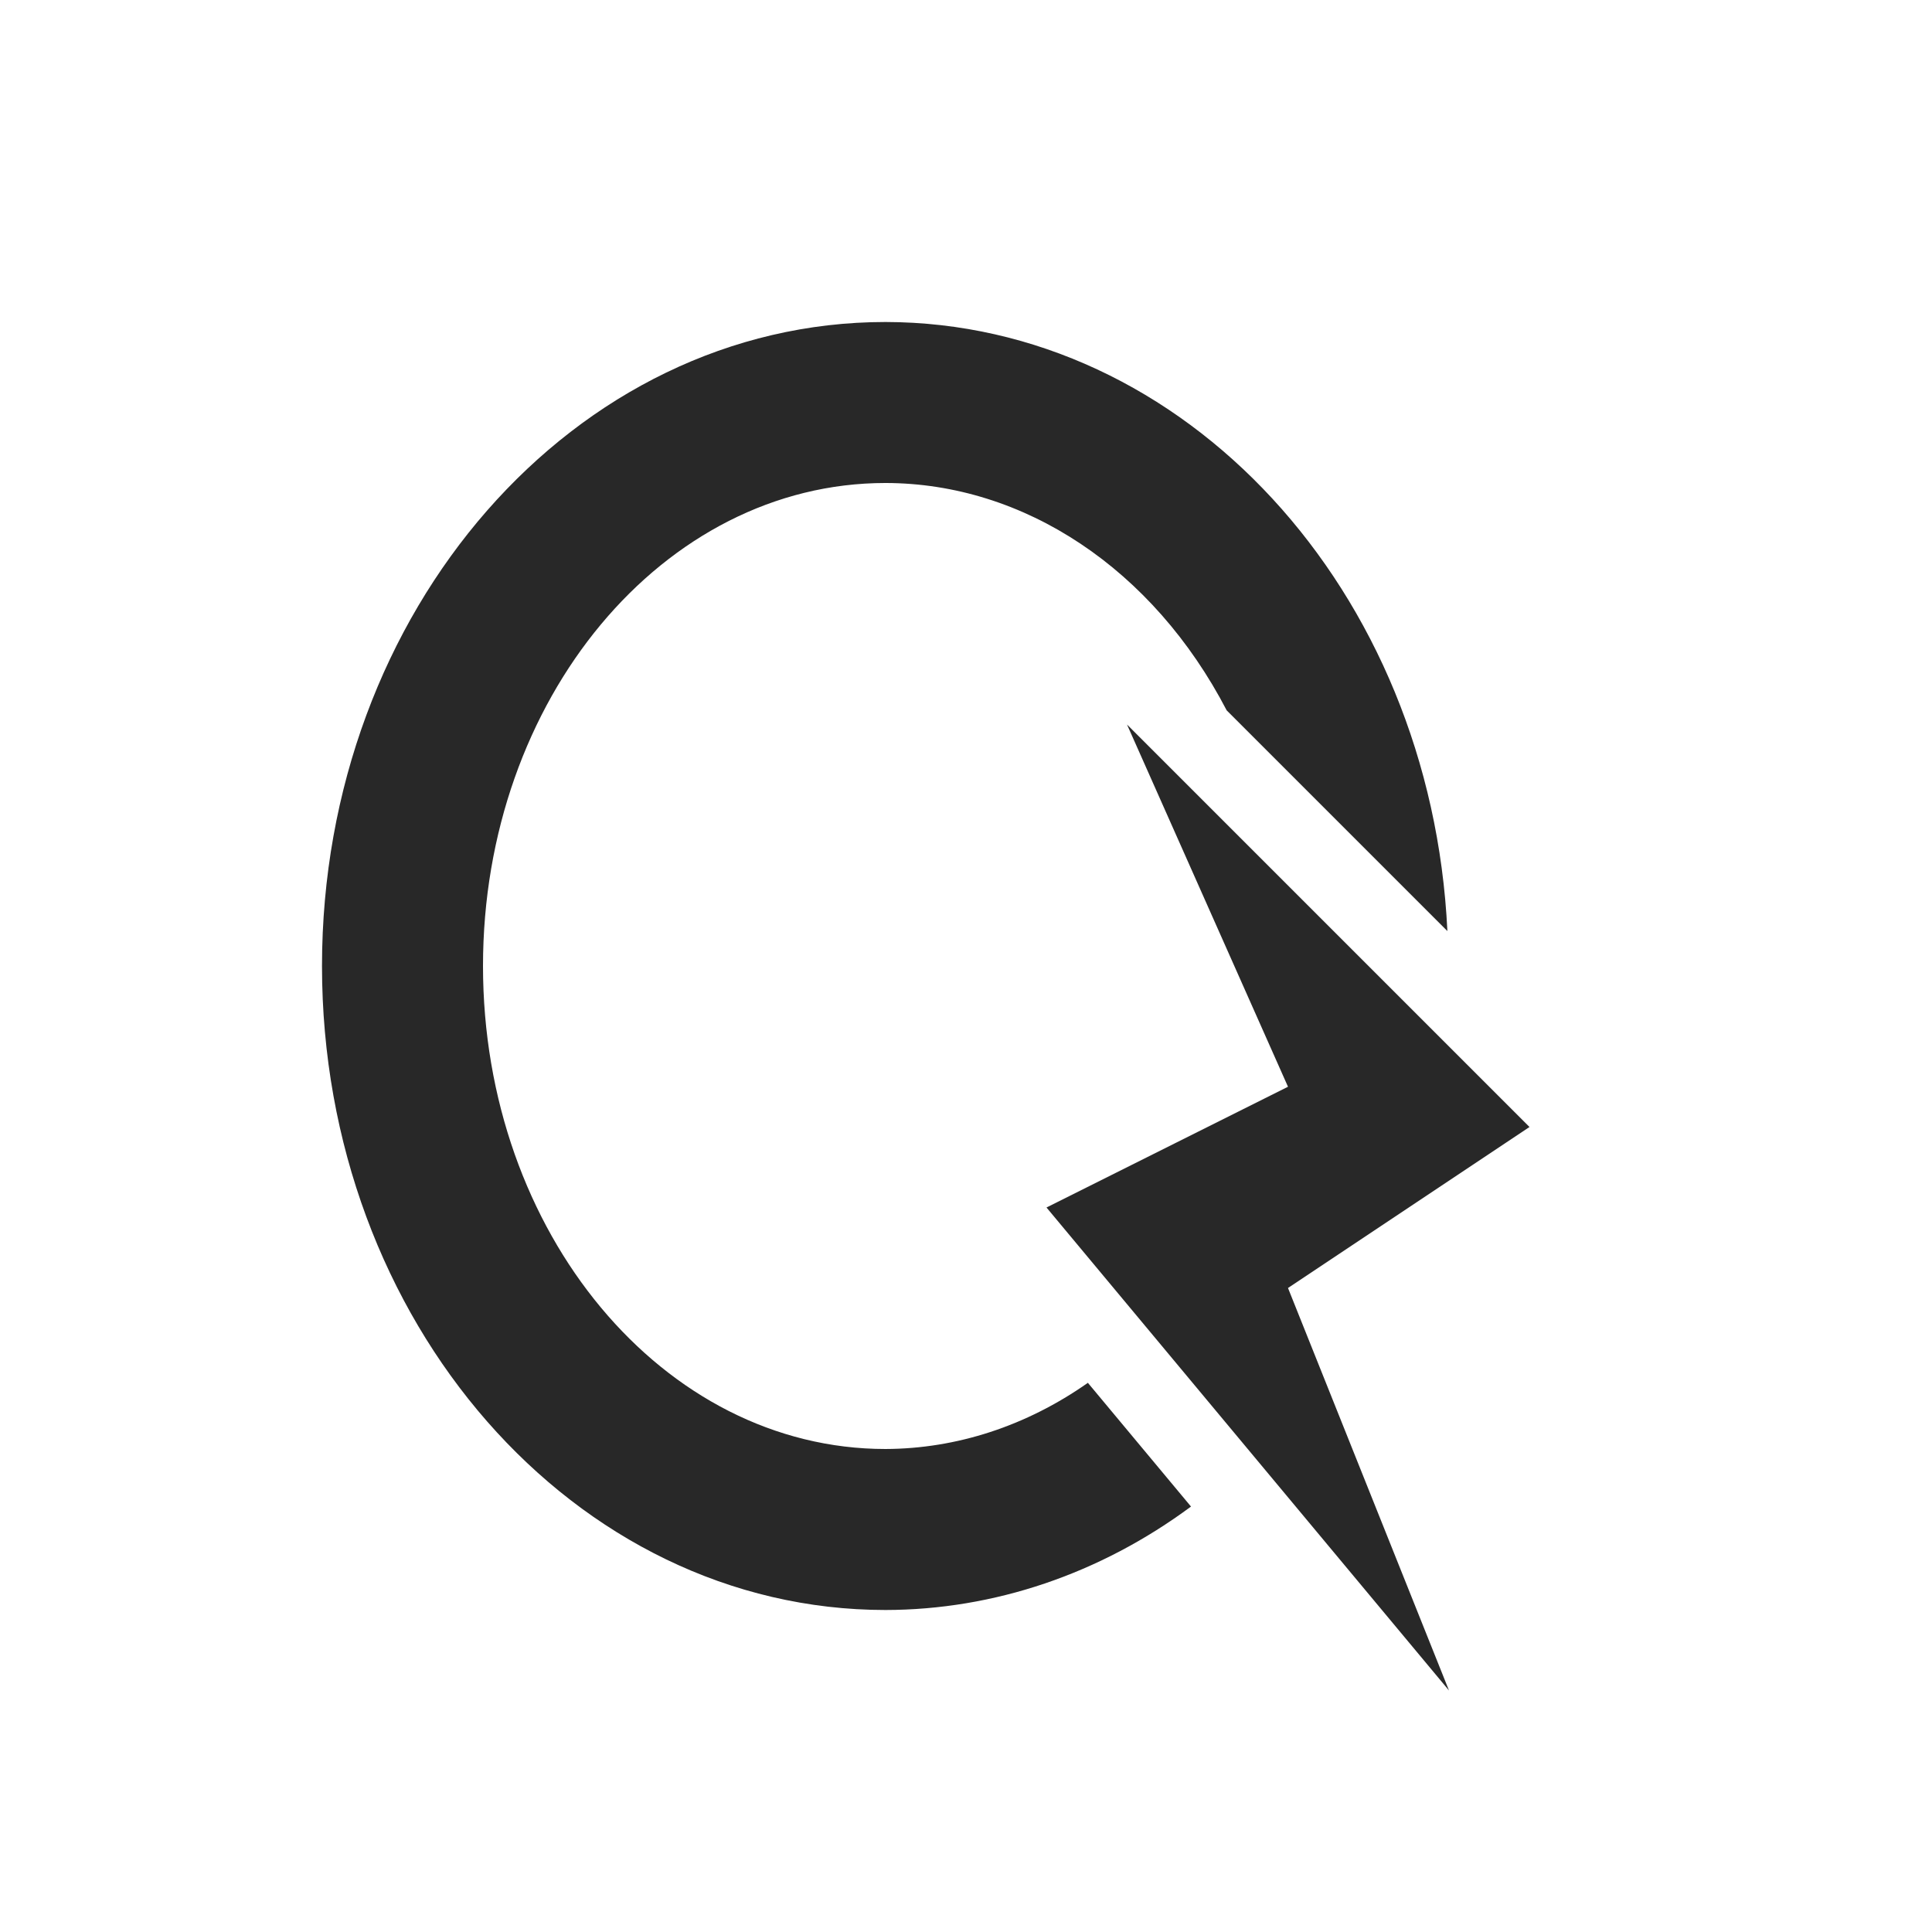 <svg width="24" height="24" version="1.1" xmlns="http://www.w3.org/2000/svg">
  <defs>
    <style id="current-color-scheme" type="text/css">.ColorScheme-Text { color:#282828; } .ColorScheme-Highlight { color:#458588; } .ColorScheme-NeutralText { color:#fe8019; } .ColorScheme-PositiveText { color:#689d6a; } .ColorScheme-NegativeText { color:#fb4934; }</style>
  </defs>
  <path class="ColorScheme-Text" d="m11 4c-3.866 0-7 3.582-7 8 0 4.418 3.134 8 7 8 1.347-0.002 2.665-0.448 3.795-1.285l-1.281-1.537c-0.763 0.536-1.63 0.819-2.514 0.822-2.761 0-5-2.686-5-6 0-3.314 2.239-6 5-6 1.724 0.002 3.325 1.069 4.238 2.824l2.742 2.742c-0.202-4.239-3.265-7.56-6.98-7.566zm3 5 2 4.5-3 1.5 5 6-2-5 3-2z" fill="currentColor"/>
</svg>
